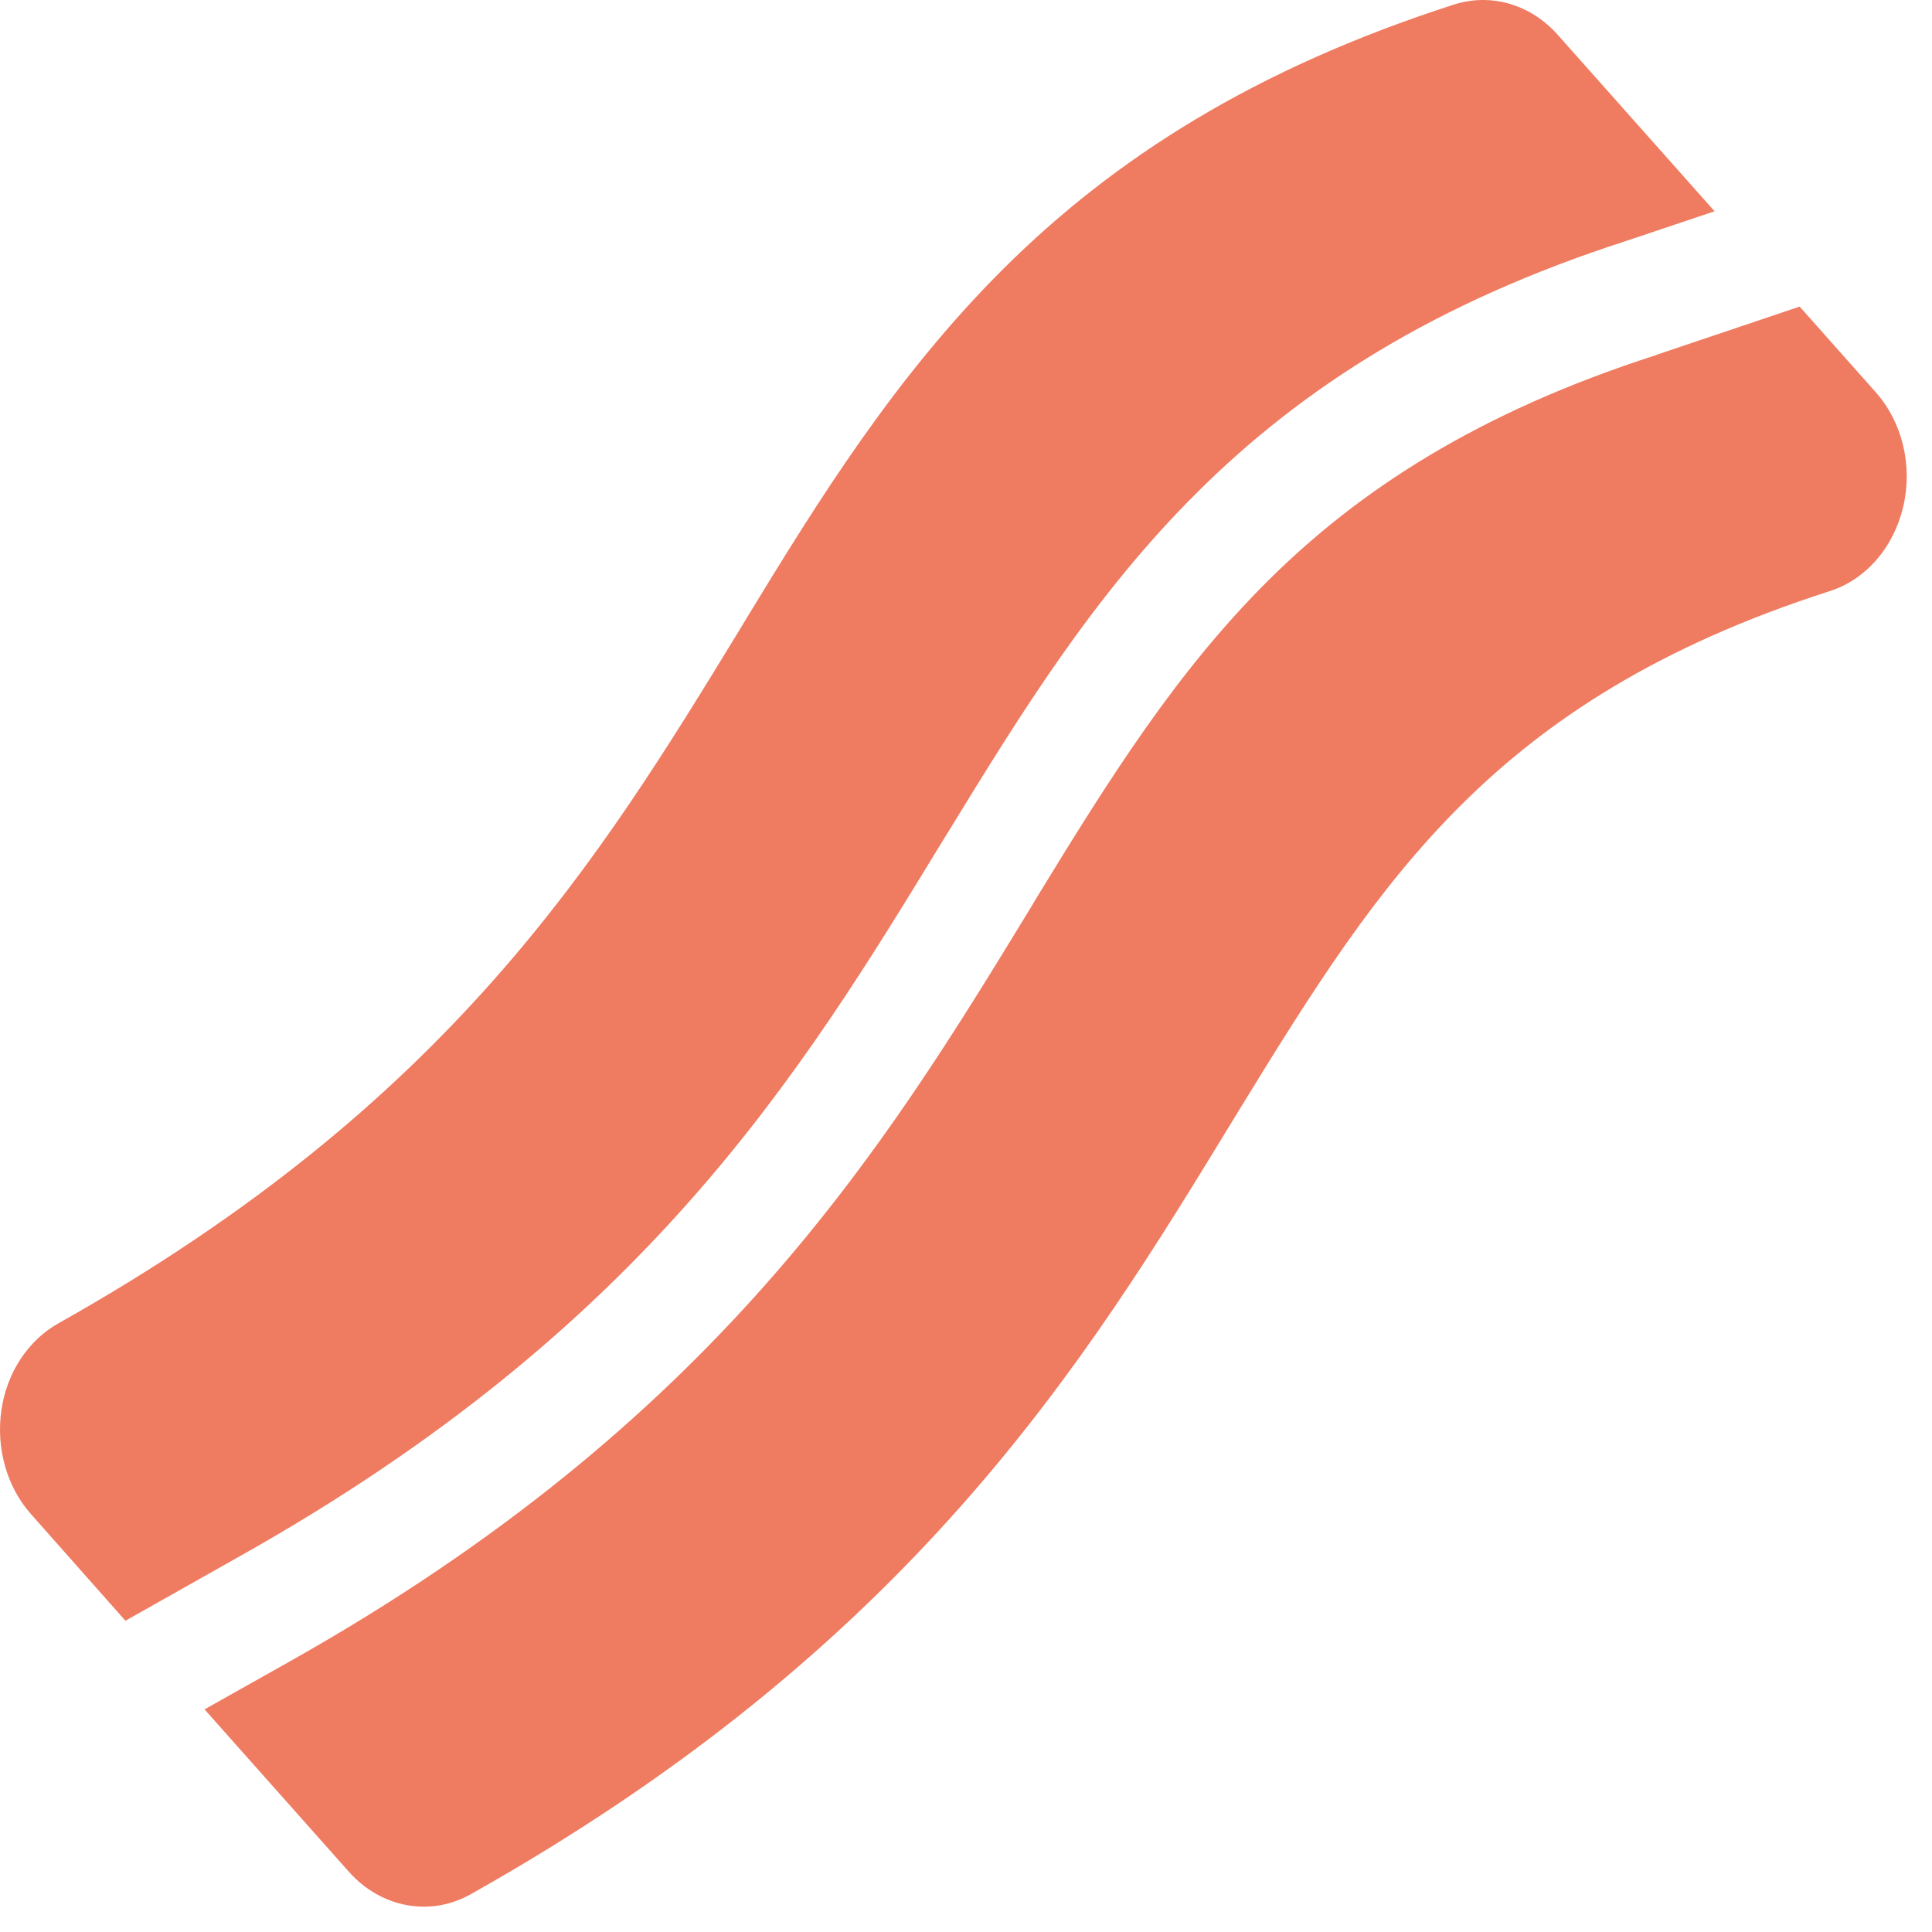 <svg width="76" height="76" viewBox="0 0 76 76" fill="none" xmlns="http://www.w3.org/2000/svg">
<path d="M57.187 0.182C58.645 -0.287 60.208 0.167 61.276 1.368L67.447 8.311L63.997 9.469C56.445 11.9 51.223 15.27 47.122 19.342C43.059 23.37 40.195 27.999 37.343 32.657L37.044 33.141C31.458 42.296 25.39 52.242 9.479 61.192L4.934 63.756L1.223 59.566C0.273 58.497 -0.157 56.988 0.052 55.494C0.26 54 1.106 52.725 2.304 52.052C17.721 43.395 23.554 33.844 29.075 24.806L29.375 24.308C32.213 19.649 35.221 14.801 39.492 10.553C43.841 6.231 49.361 2.701 57.187 0.182ZM8.046 67.242L11.354 65.382C28.216 55.904 34.778 45.152 40.494 35.792L40.781 35.309C43.658 30.606 46.263 26.446 49.882 22.843C53.463 19.283 58.138 16.222 65.156 13.966L65.182 13.951L70.794 12.061L73.788 15.431C74.83 16.602 75.247 18.316 74.869 19.928C74.492 21.539 73.398 22.799 71.979 23.253C65.221 25.421 60.833 28.336 57.513 31.632C54.114 35.001 51.64 38.941 48.749 43.658L48.463 44.127C42.682 53.604 35.872 64.752 18.528 74.508C16.927 75.416 14.986 75.05 13.723 73.629L8.046 67.242Z" fill="#EF7B61"/>
</svg>
